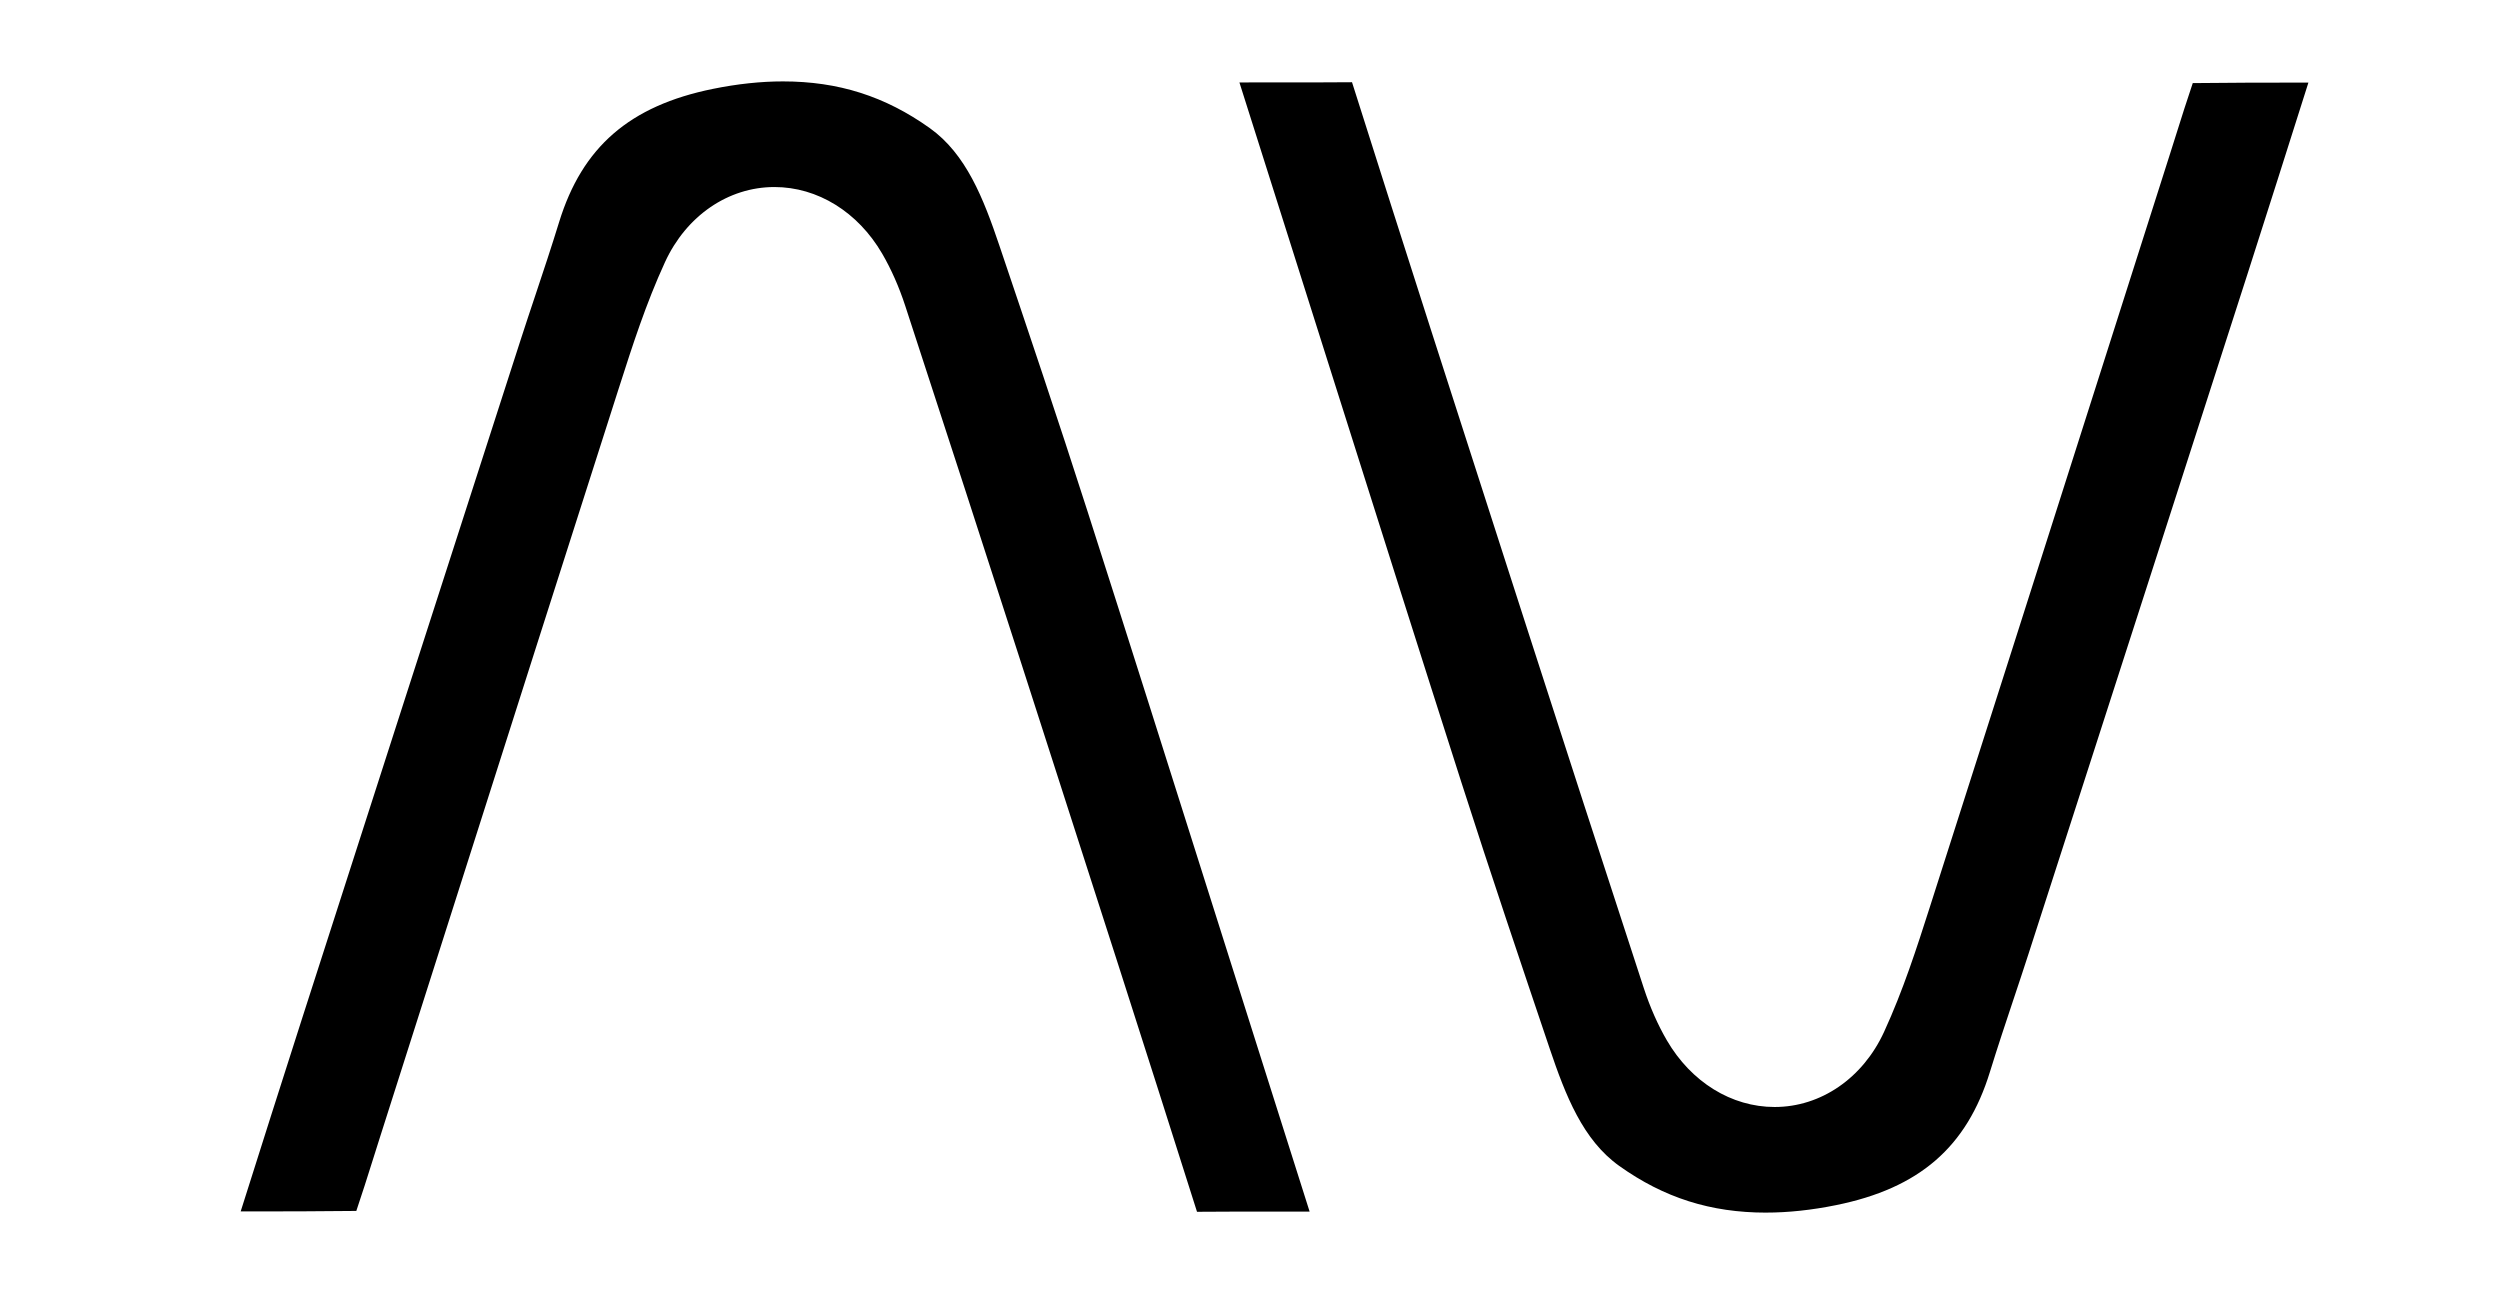 <?xml version="1.0" encoding="UTF-8"?>
<svg id="Layer_1" data-name="Layer 1" xmlns="http://www.w3.org/2000/svg" viewBox="0 0 920.94 476.7">
  <defs>
    <style>
      .cls-1 {
        stroke-width: 0px;
      }
    </style>
  </defs>
  <path class="cls-1" d="m440.95,446.4c-19.13-60.47-38.81-121.57-57.89-180.78l-6.98-21.68c-13.36-41.48-27.3-84.42-42.6-131.24-2.3-7.04-5.17-13.53-8.51-19.27-8.95-15.36-23.79-24.53-39.69-24.53-17.02,0-32.47,10.6-40.31,27.66-7.04,15.32-12.02,30.87-16.84,45.91l-.37,1.14c-20.16,62.97-40.51,126.86-60.18,188.65l-.86,2.7c-8.94,28.07-17.87,56.13-26.82,84.2-.85,2.67-1.7,5.35-2.54,8.03-1.97,6.26-3.98,12.65-6.1,18.89-13.8.16-26.86.18-37.35.18-1.75,0-3.5,0-5.25,0,7.66-24.19,14.95-47.19,22.53-70.79,24.46-76.12,49.41-153.51,73.53-228.35l7.02-21.77c1.79-5.55,3.69-11.24,5.53-16.75,2.92-8.75,5.91-17.72,8.69-26.77,8.53-27.72,26.01-42.86,56.68-49.09,9-1.83,17.67-2.75,25.77-2.75,20.43,0,37.61,5.46,54.08,17.19,13.42,9.56,19.8,25.93,25.66,43.29,10.16,30.1,21.68,64.21,32.5,97.99,15.05,46.98,30.19,94.84,44.82,141.13l1.18,3.73c5.68,17.97,11.37,35.94,17.06,53.91,6.24,19.7,12.49,39.39,18.72,59.09-5.24,0-10.45,0-15.65.02h-3.35s-10.16,0-10.16,0c-3.99,0-8.12.01-12.32.06Z"/>
  <path class="cls-1" d="m650.59,446.7c-20.43,0-37.61-5.46-54.08-17.19-13.42-9.56-19.79-25.93-25.66-43.29-10.17-30.14-21.71-64.29-32.5-97.99-15.01-46.87-30.11-94.61-44.71-140.78l-.24-.75c-6.03-19.08-12.07-38.16-18.11-57.23l-.76-2.4c-5.99-18.9-11.98-37.79-17.96-56.7,5.24,0,10.45,0,15.65-.02h3.35s10.15,0,10.15,0c3.99,0,8.12-.01,12.33-.06,19.16,60.58,38.86,121.72,57.95,180.96l6.93,21.5c13.34,41.43,27.28,84.36,42.6,131.24,2.3,7.04,5.17,13.53,8.51,19.27,8.95,15.36,23.79,24.53,39.69,24.53,17.02,0,32.47-10.6,40.31-27.66,7.04-15.32,12.02-30.87,16.84-45.91l.36-1.13c19.93-62.25,40.1-125.57,59.6-186.81l.57-1.78c9.23-28.99,18.46-57.98,27.7-86.96.85-2.65,1.68-5.3,2.52-7.96,1.98-6.3,4-12.71,6.13-18.97,13.8-.16,26.84-.18,37.32-.18,1.76,0,3.52,0,5.28,0-7.68,24.24-14.98,47.27-22.53,70.79-24.63,76.64-49.74,154.56-74.04,229.9l-6.52,20.22c-1.78,5.52-3.67,11.19-5.5,16.67l-.05.14c-2.91,8.72-5.89,17.68-8.68,26.71-8.53,27.72-26.01,42.86-56.68,49.08-9,1.83-17.67,2.75-25.77,2.75Z"/>
</svg>